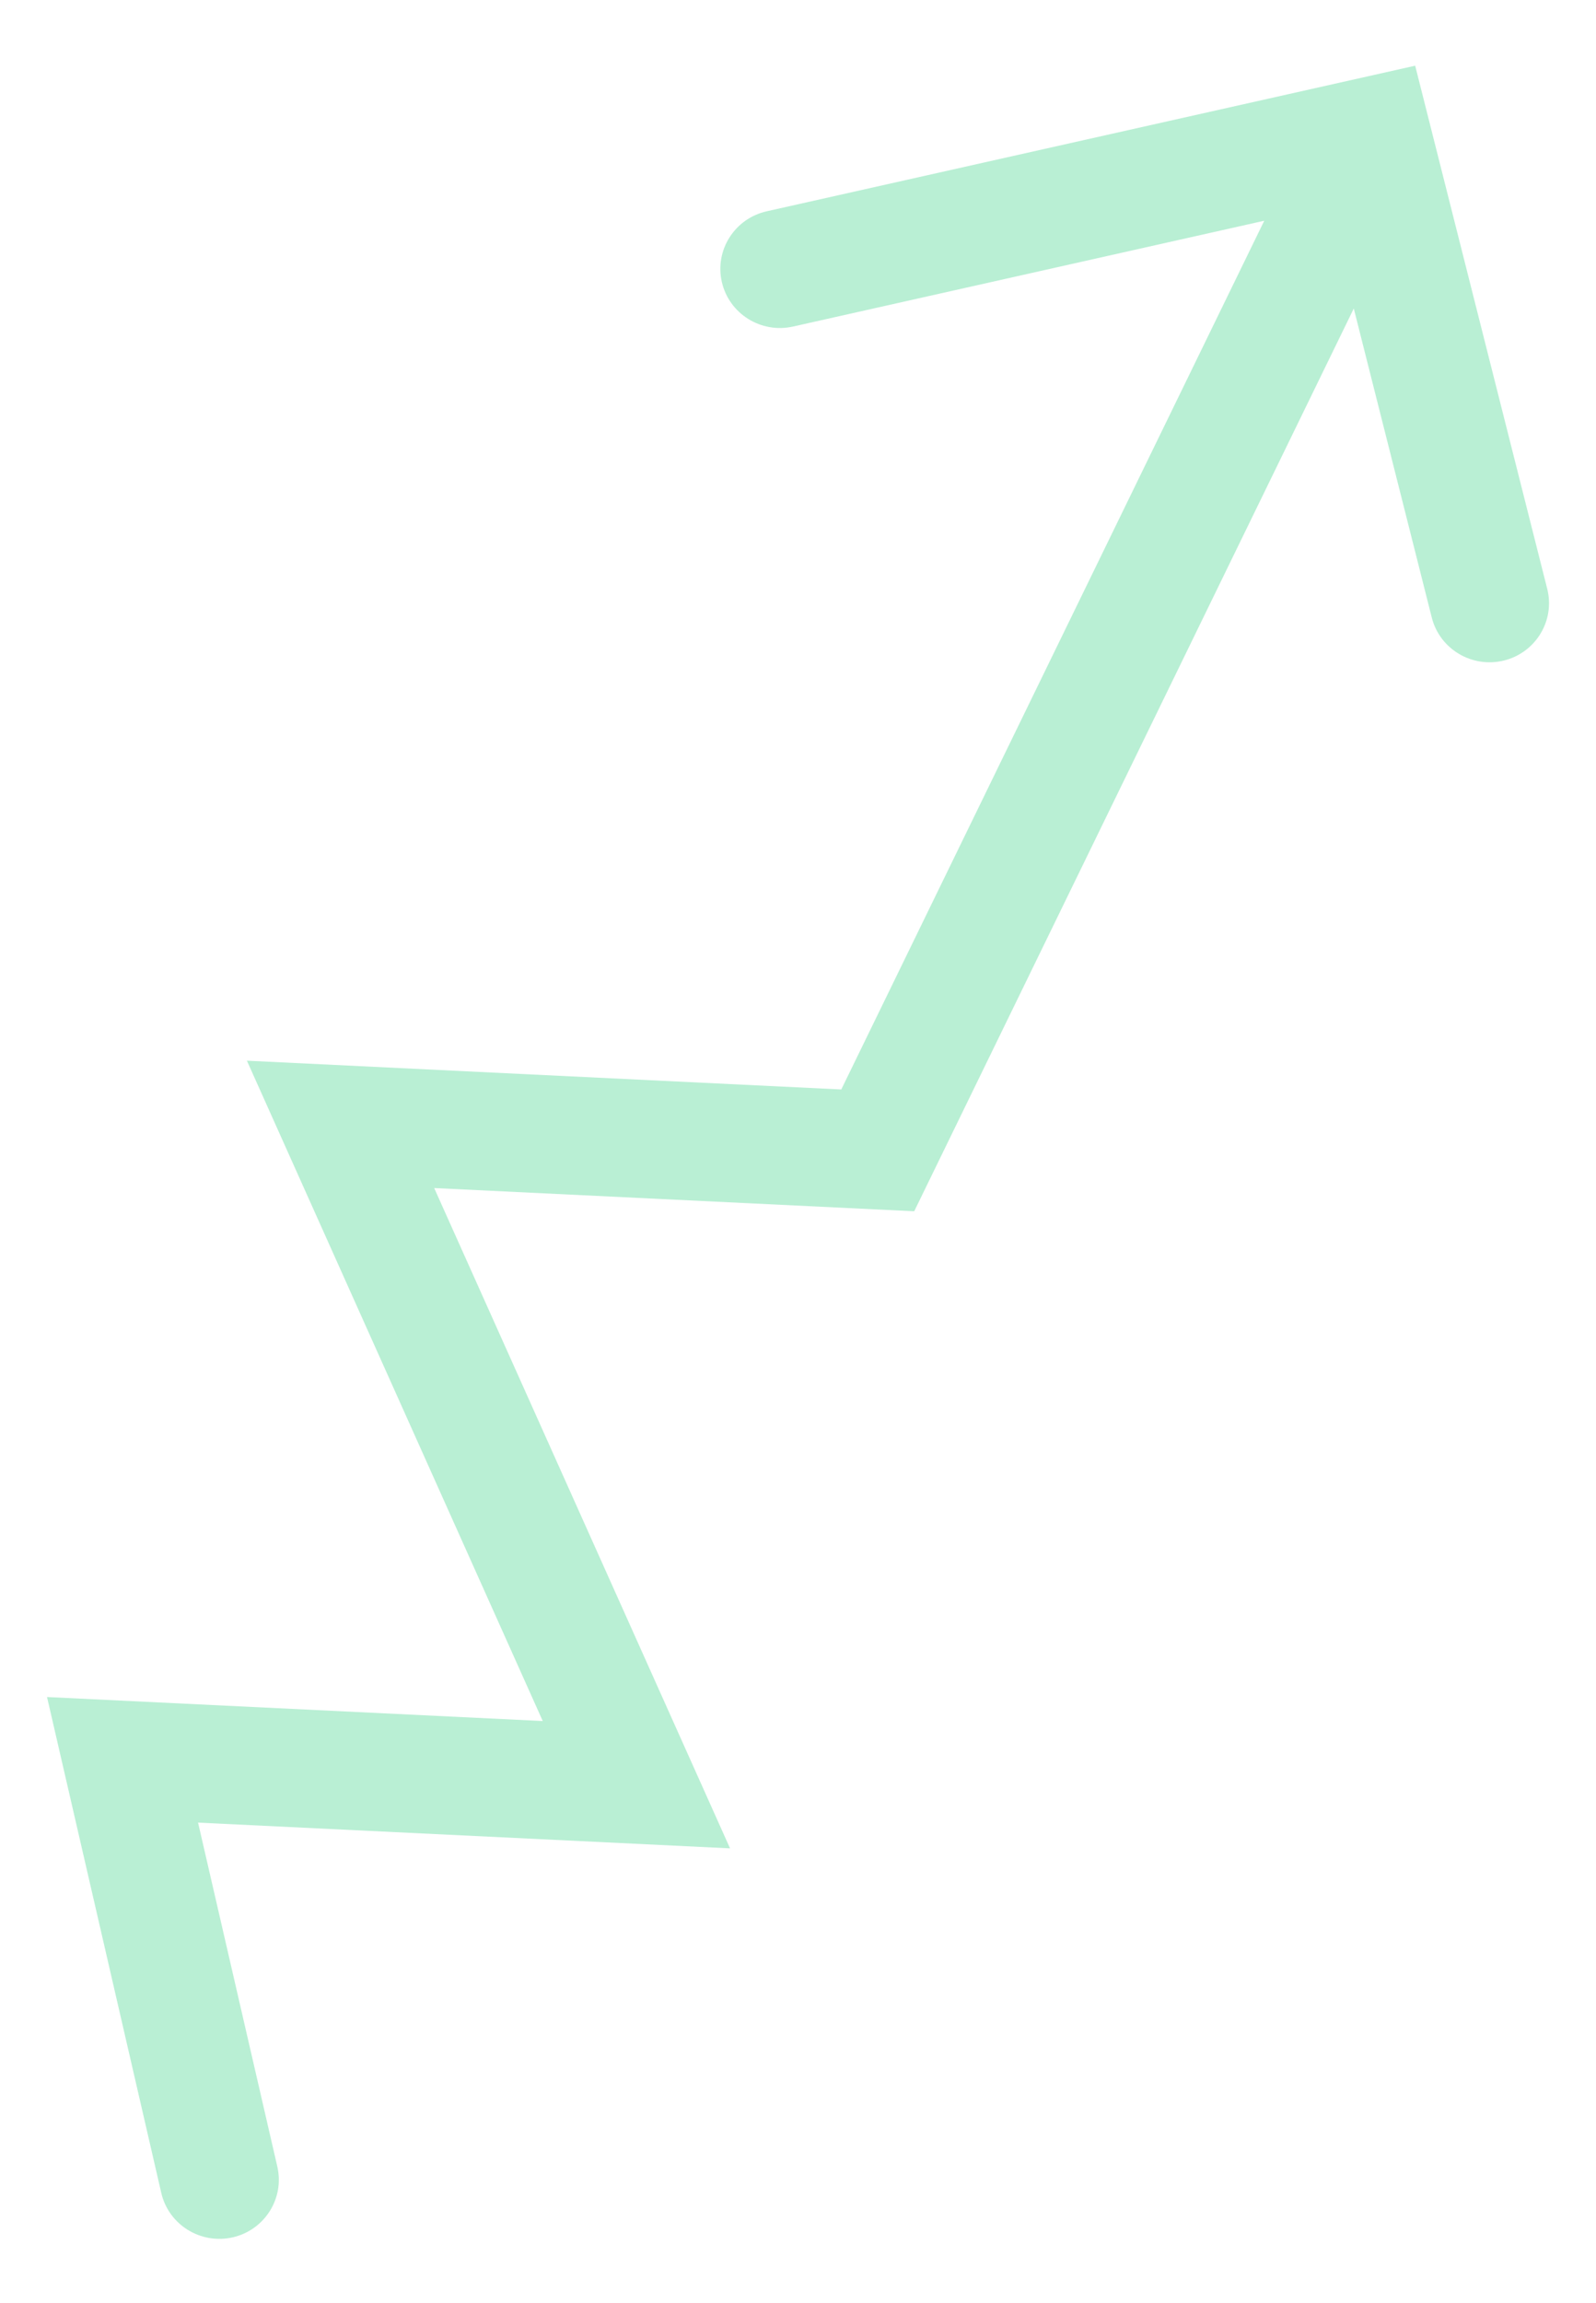 <svg width="43" height="62" viewBox="0 0 43 62" fill="none" xmlns="http://www.w3.org/2000/svg">
<g id="Frame 427319970" opacity="0.4">
<g id="Group 33959">
<path id="Vector 31 (Stroke)" fill-rule="evenodd" clip-rule="evenodd" d="M38.128 1.769L41.686 15.855C41.901 16.707 41.379 17.571 40.52 17.784C39.661 17.996 38.79 17.478 38.575 16.626L36.474 8.306L24.631 32.612L11.698 31.987L19.669 49.765L5.336 49.072L7.472 58.335C7.669 59.191 7.129 60.044 6.266 60.239C5.403 60.434 4.543 59.898 4.345 59.042L1.267 45.691L14.623 46.337L6.652 28.558L22.666 29.333L34.062 5.943L21.367 8.792C20.503 8.986 19.644 8.448 19.448 7.592C19.252 6.735 19.793 5.883 20.657 5.689L38.128 1.769Z" fill="#4FD694"/>
</g>
</g>
</svg>
